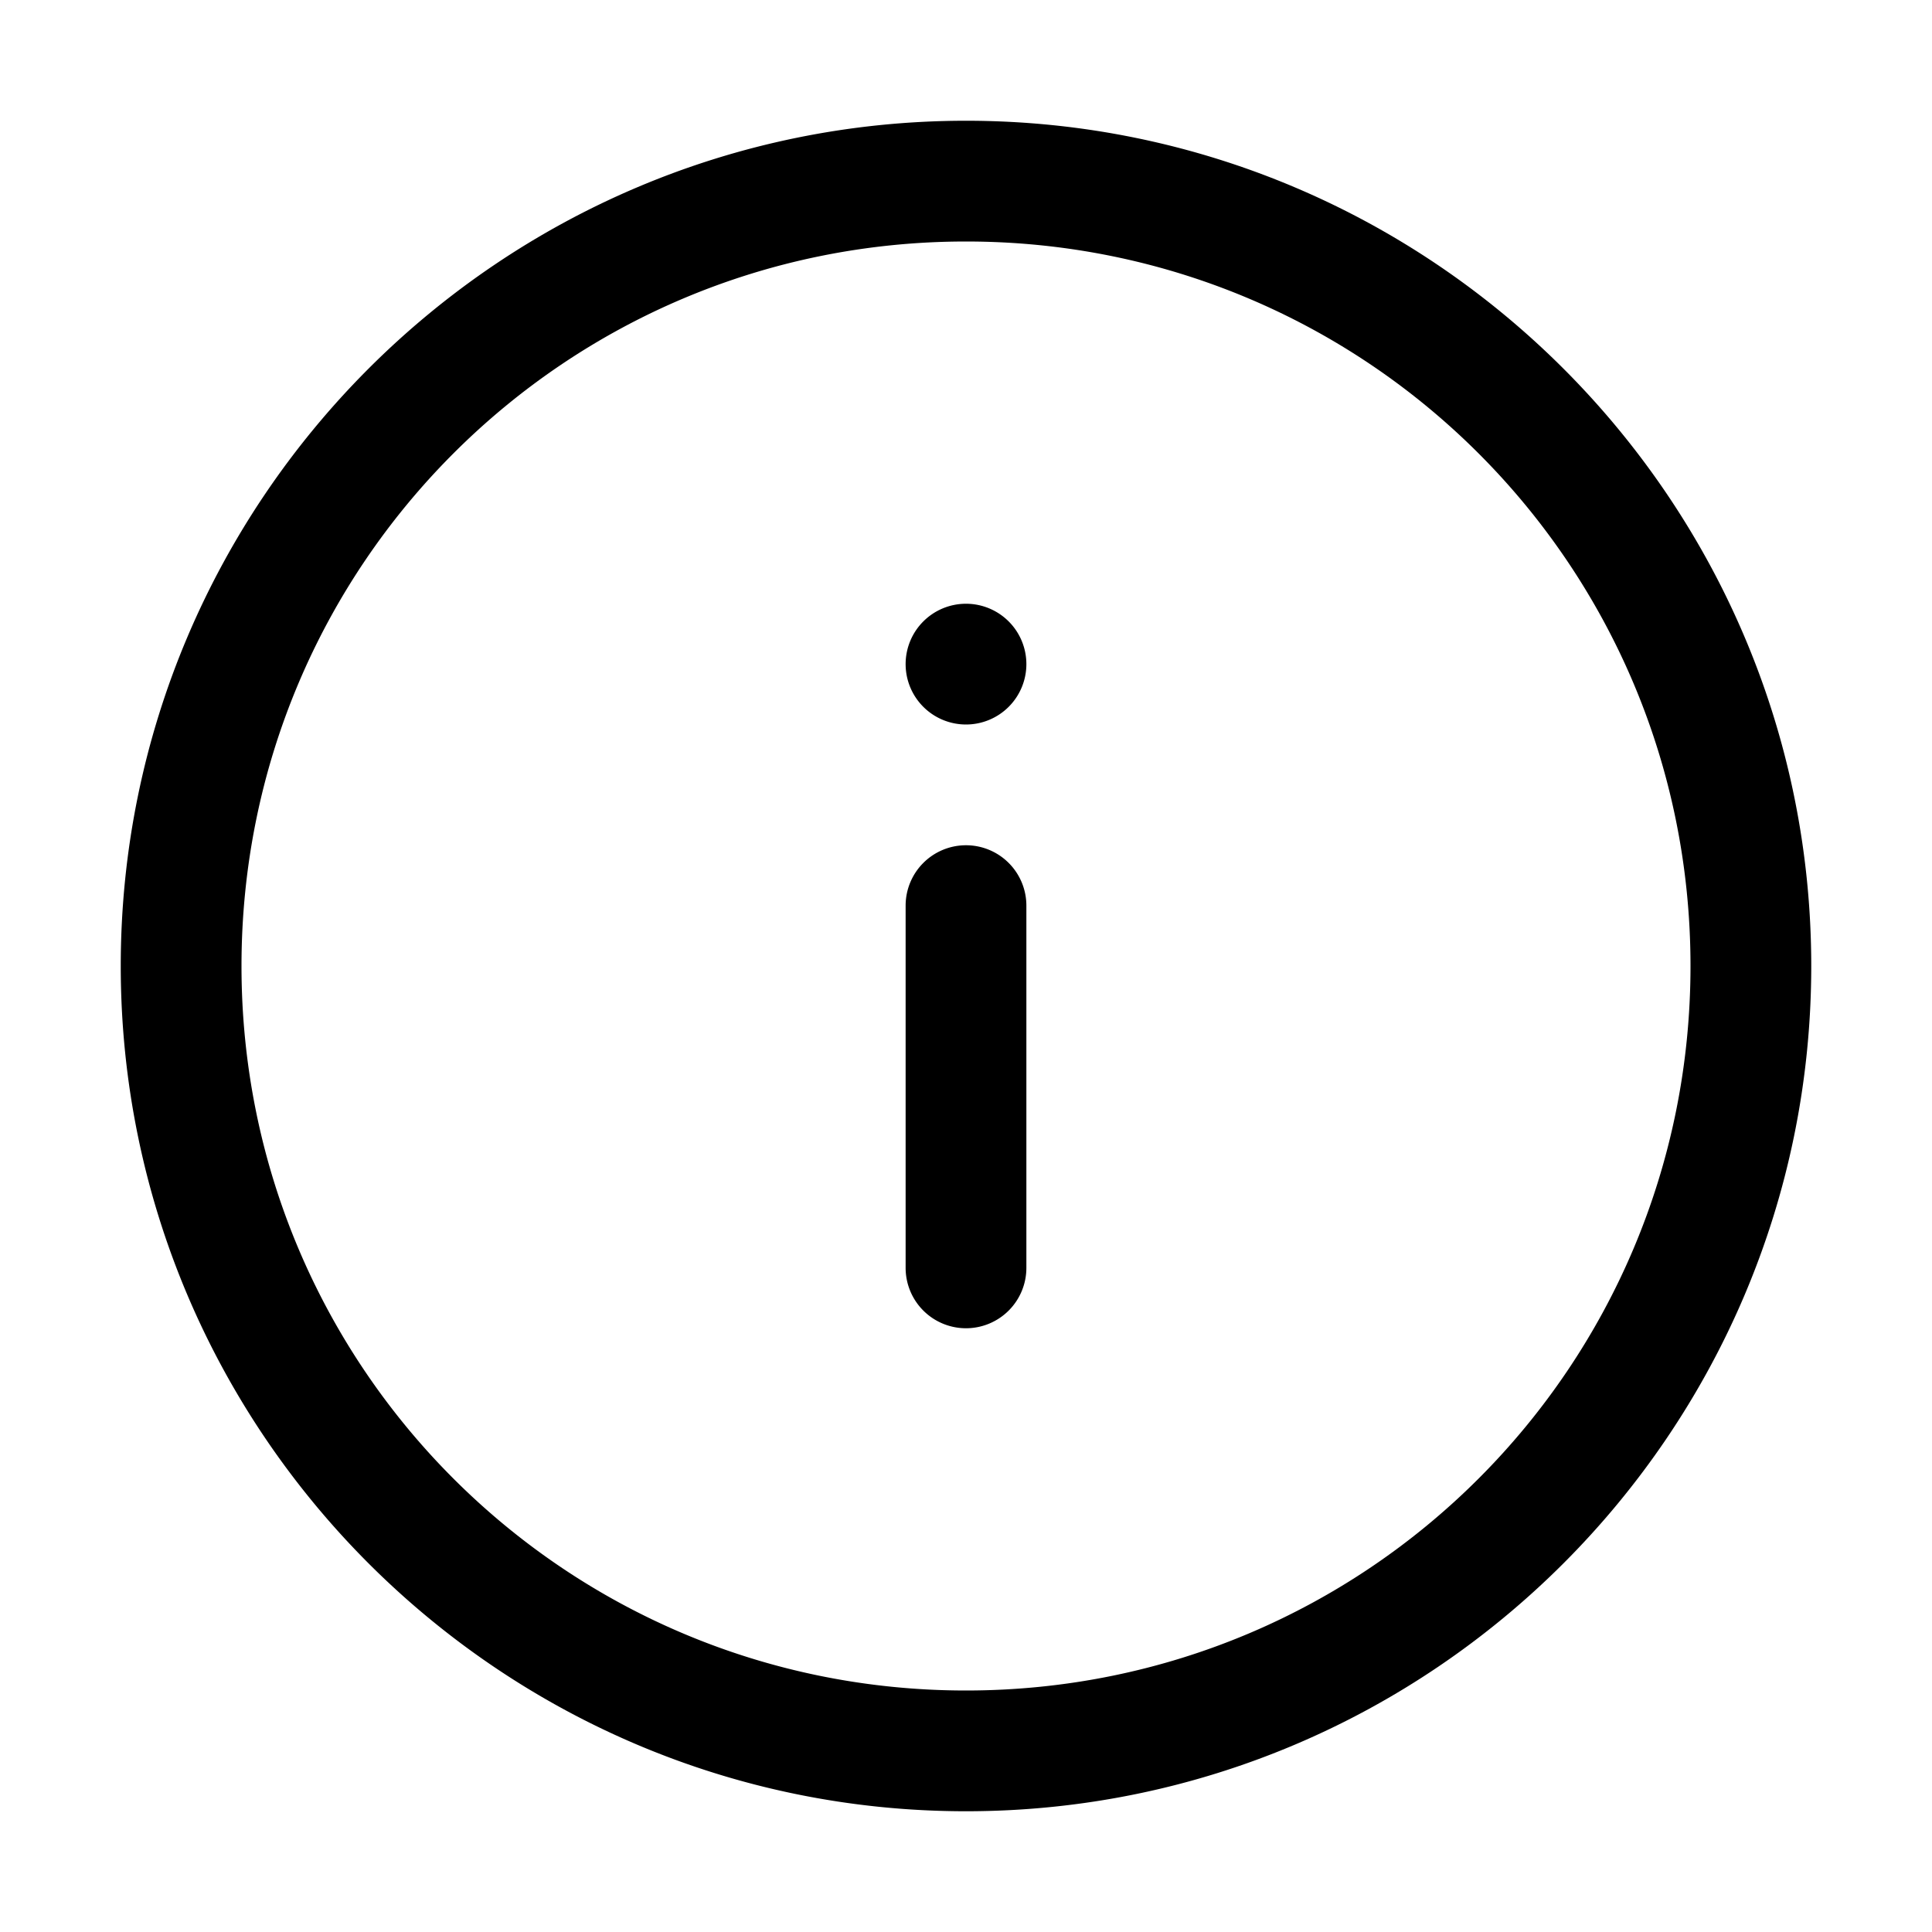 <svg width="16" height="16" version="1.1" viewBox="0 0 16 16" xmlns="http://www.w3.org/2000/svg">
    <path d="m8 1c-3.86 0-7 3.14-7 7s3.14 7 7 7 7-3.14 7-7-3.14-7-7-7zm0 1c3.32 0 6 2.68 6 6s-2.68 6-6 6-6-2.68-6-6 2.68-6 6-6zm0 3a.5.5 0 00-.5.5.5.5 0 00.5.5.5.5 0 00.5-.5.5.5 0 00-.5-.5zm0 2a.5.5 0 00-.5.5v3a.5.5 0 00.5.5.5.5 0 00.5-.5v-3a.5.5 0 00-.5-.5z"/>
</svg>
